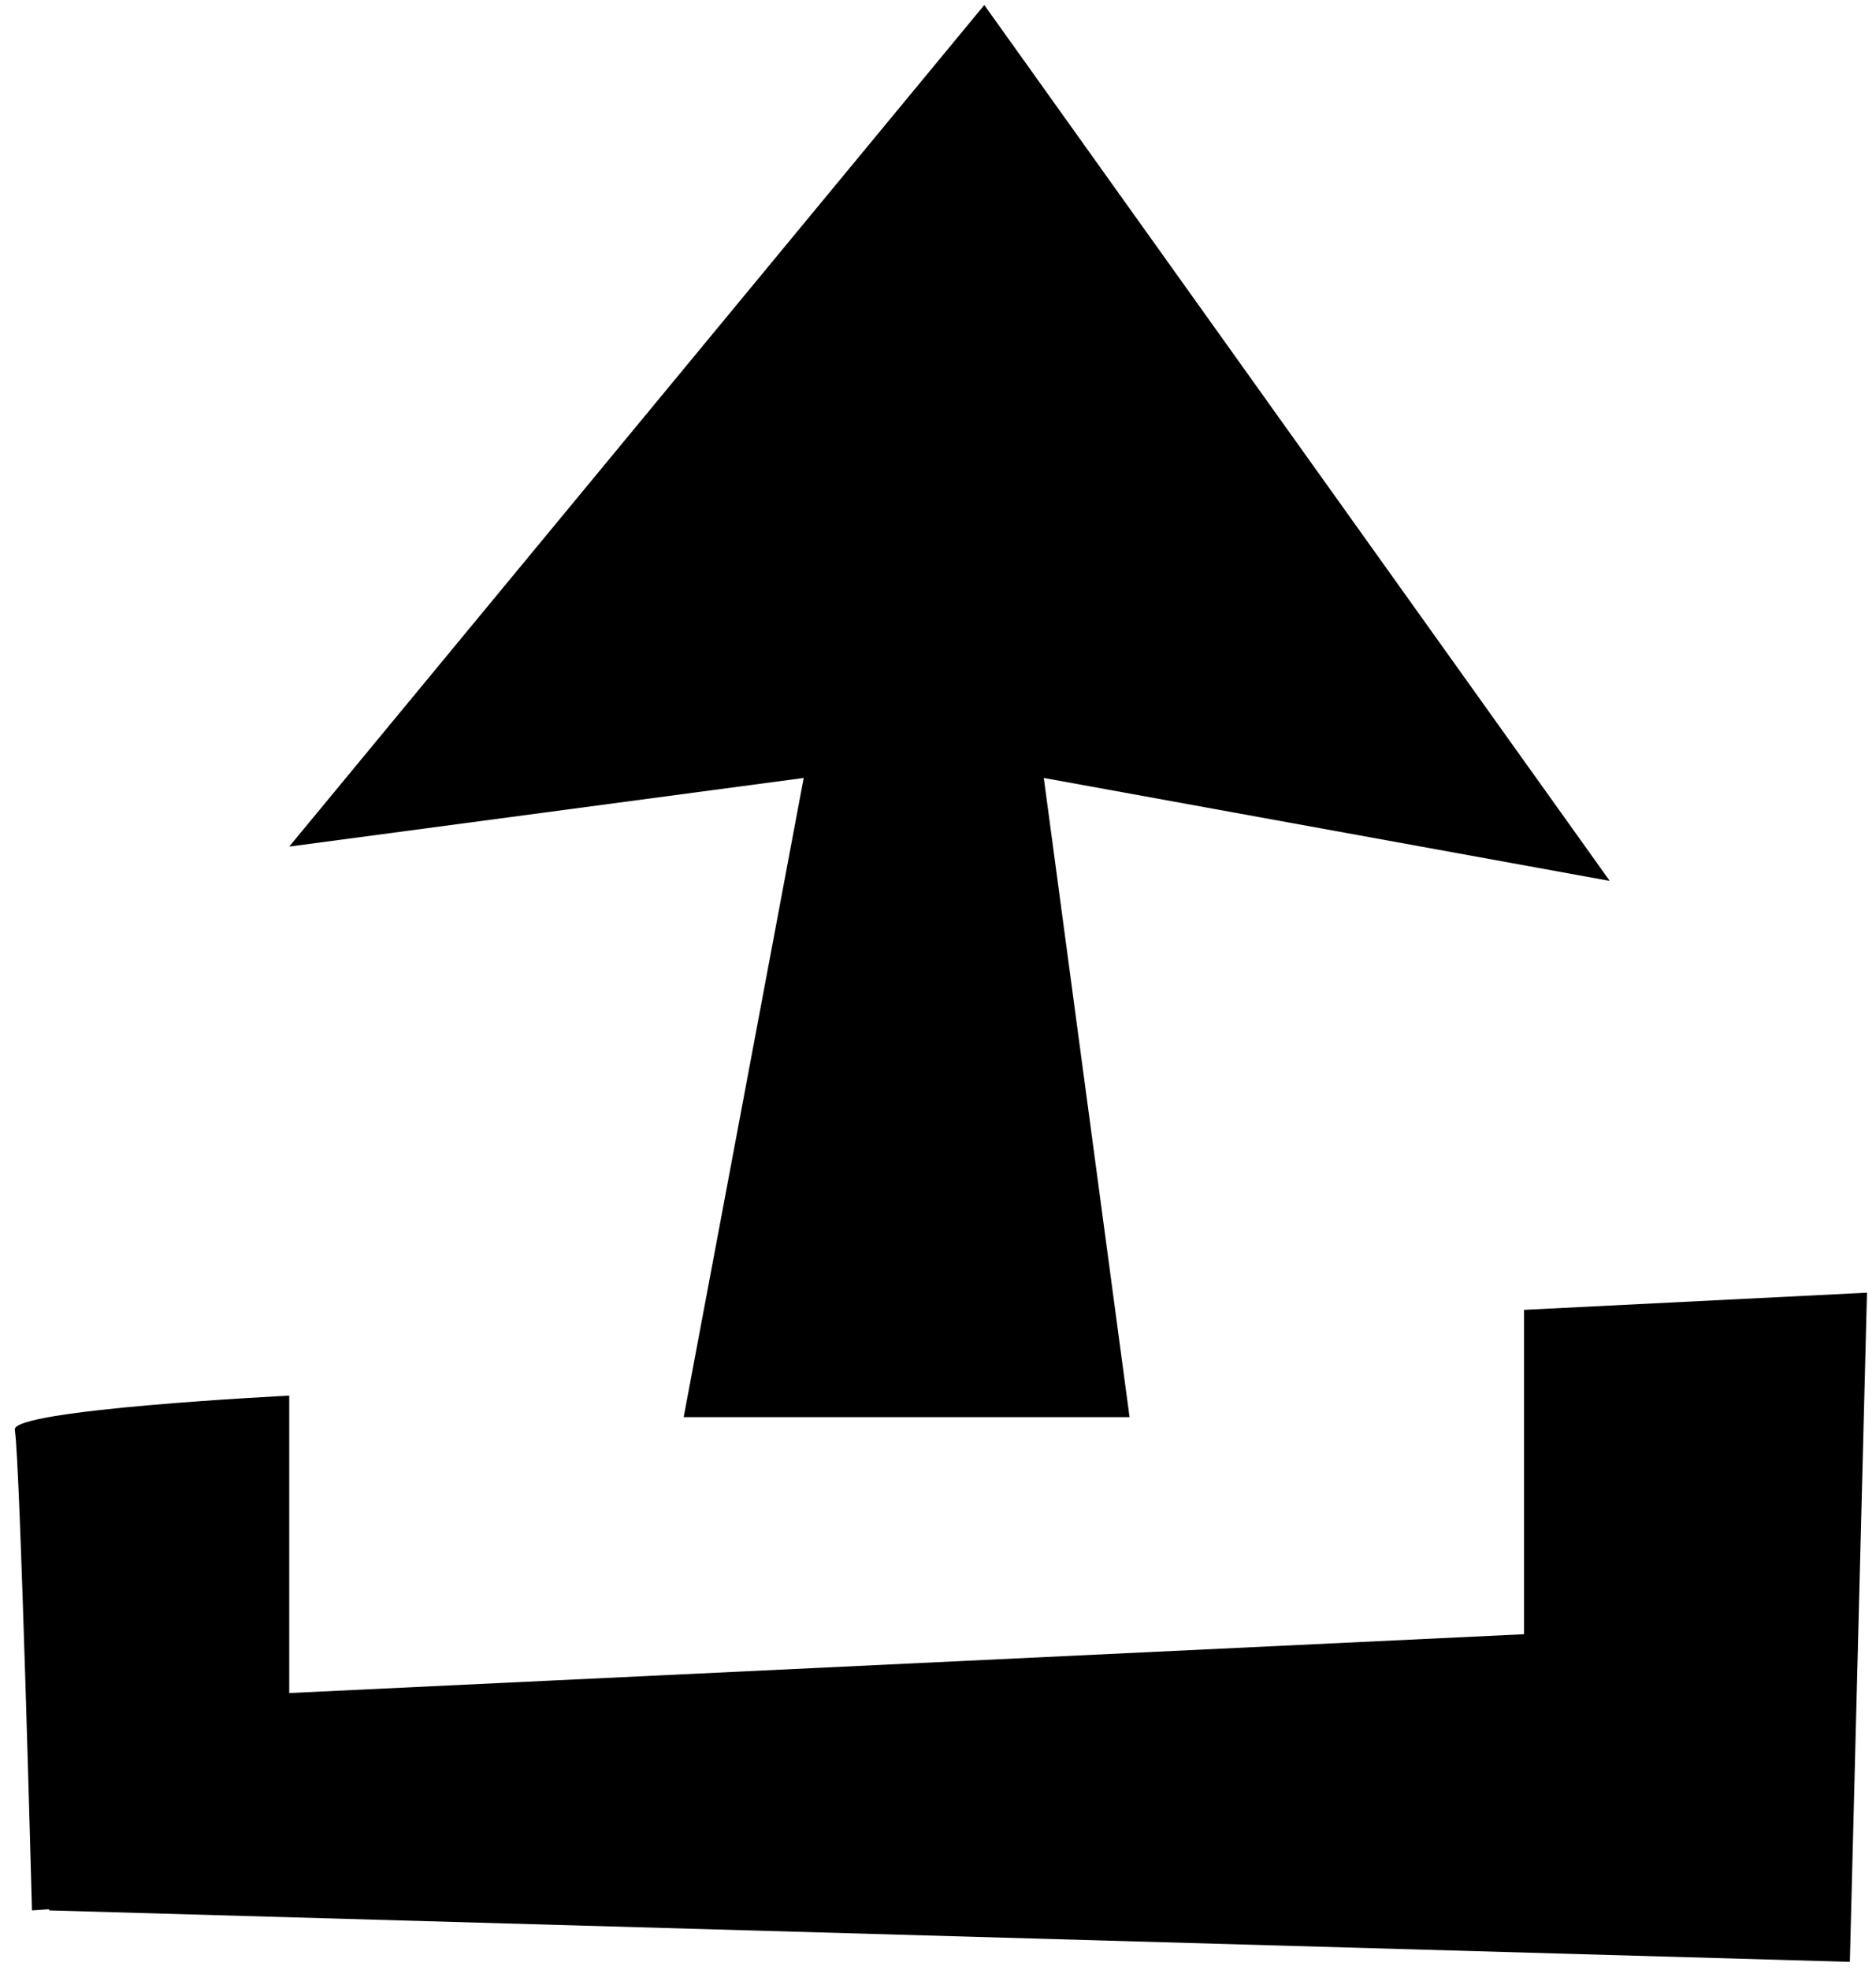 <svg width="101" height="106" viewBox="0 0 101 106" fill="none" xmlns="http://www.w3.org/2000/svg">
<path fill-rule="evenodd" clip-rule="evenodd" d="M60.813 76.26H36.807L43.27 41.863L15.571 45.556L52.992 0.27L86.665 47.403L56.196 41.863L60.813 76.26ZM15.571 91.106L82.049 87.941V70.486L100.515 69.562L99.592 105.572L2.644 102.802V102.74L1.721 102.802C1.721 102.802 1.079 78.49 0.798 76.949C0.516 75.848 15.571 75.102 15.571 75.102V91.106Z" fill="#000000"/>
</svg>
